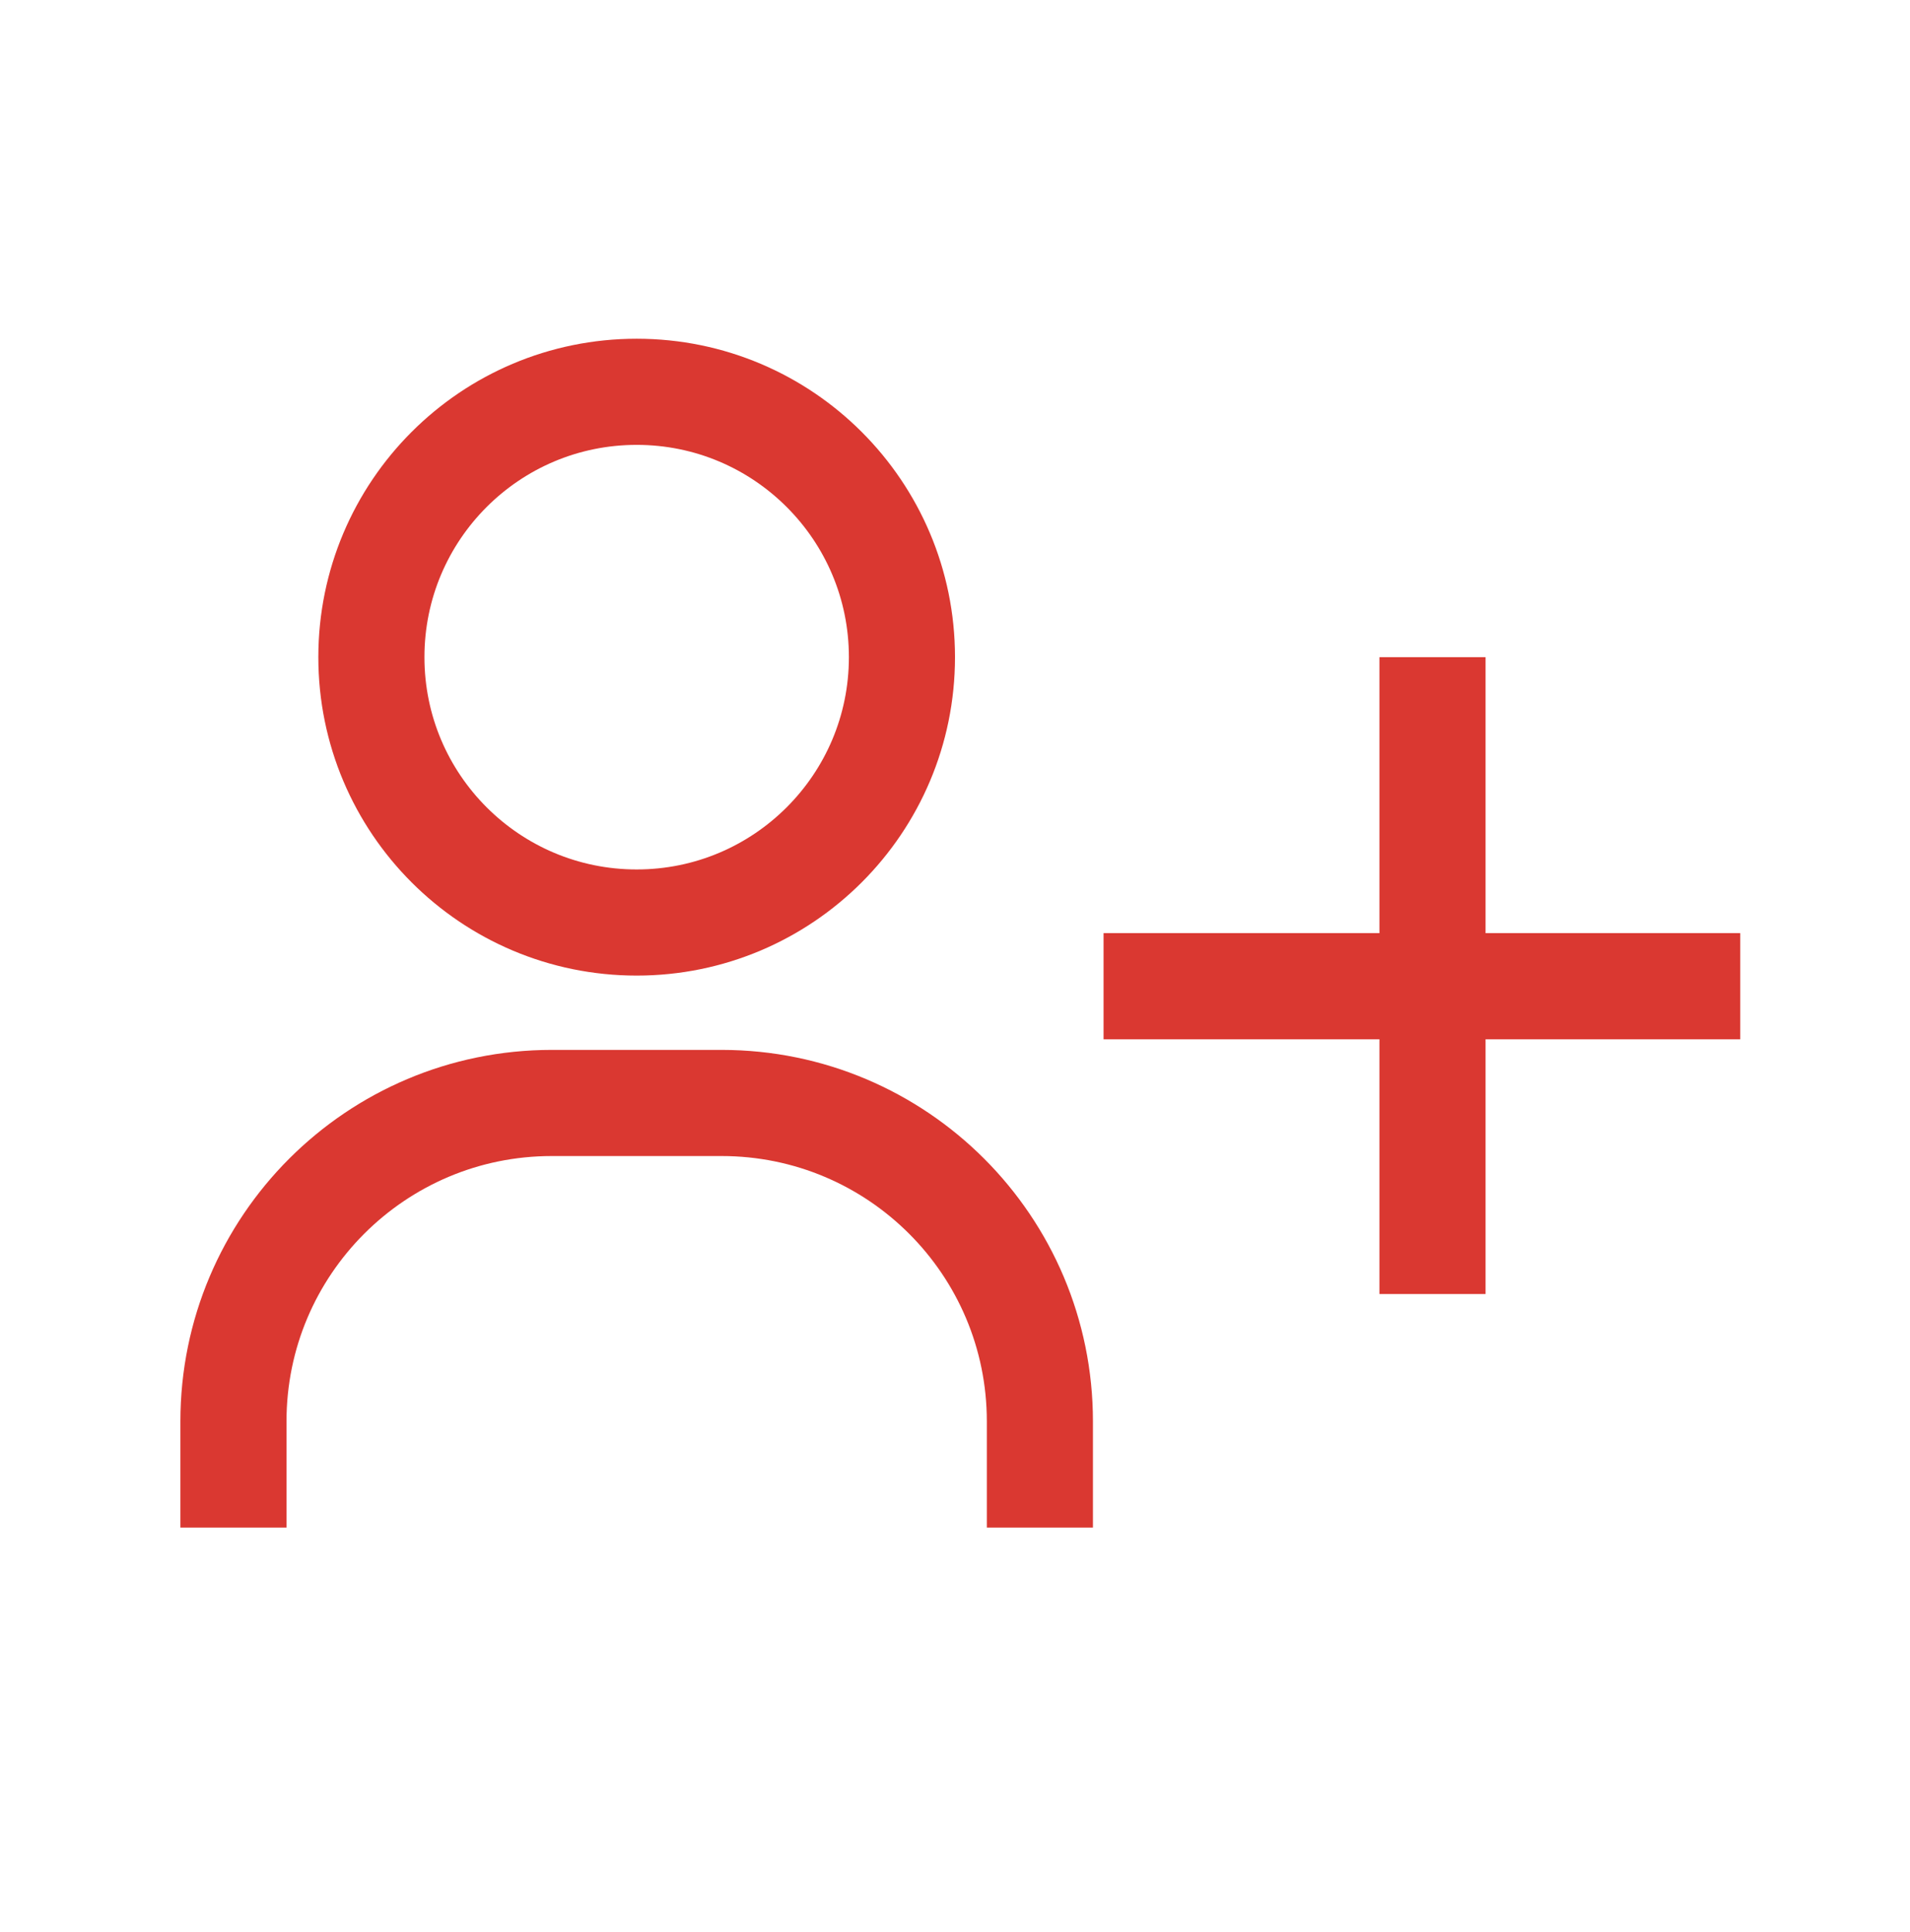 <svg width="90" height="91" viewBox="0 0 90 91" fill="none" xmlns="http://www.w3.org/2000/svg">
<circle cx="30" cy="30.956" r="12.5" stroke="#DA3831" stroke-width="5"/>
<path d="M49 71.956V66.956C49 58.671 42.284 51.956 34 51.956H26C17.716 51.956 11 58.671 11 66.956V71.956" stroke="#DA3831" stroke-width="5"/>
<line x1="67.5" y1="30.956" x2="67.5" y2="60.956" stroke="#DA3831" stroke-width="5"/>
<line x1="52" y1="46.456" x2="82" y2="46.456" stroke="#DA3831" stroke-width="5"/>
</svg>
